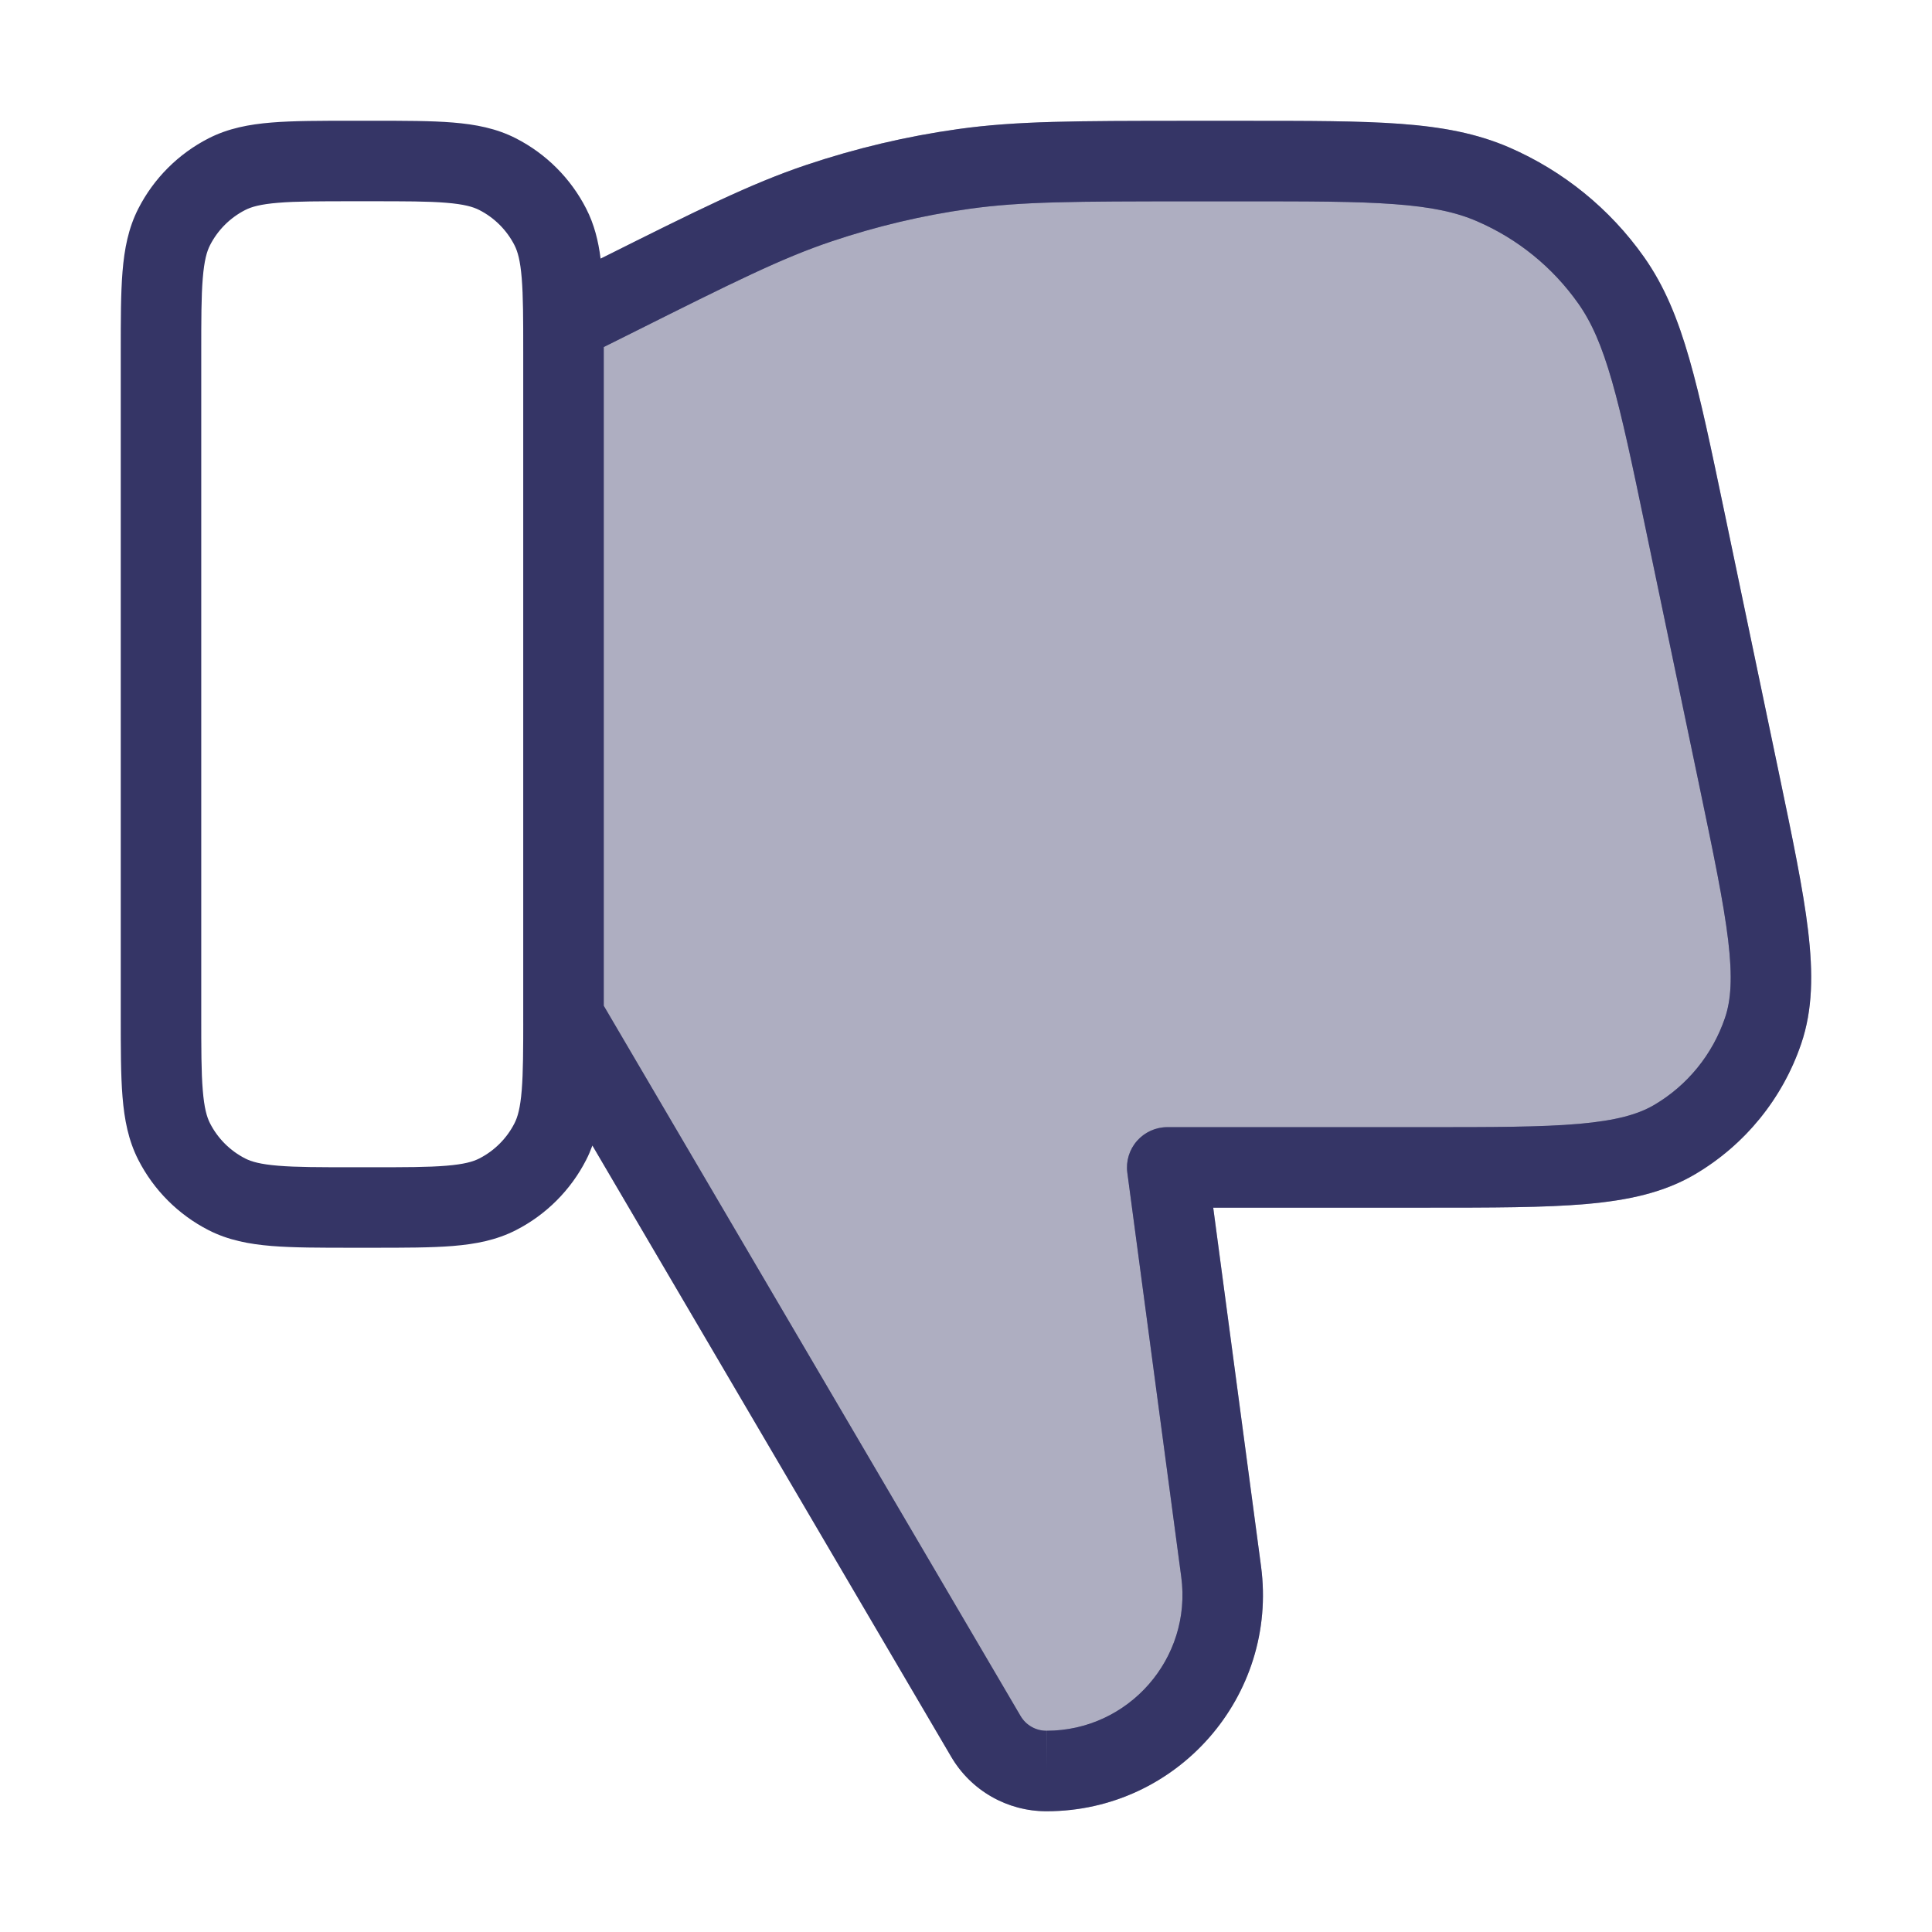 <svg width="24" height="24" viewBox="0 0 24 24" fill="none" xmlns="http://www.w3.org/2000/svg">
<path opacity="0.4" d="M7 12.63L12.247 21.57C12.404 21.837 12.69 22.001 13 22C14.324 22 15.345 20.834 15.169 19.522L14.5 14.502H17.689C19.374 14.502 20.217 14.502 20.805 14.156C21.32 13.851 21.709 13.373 21.902 12.806C22.121 12.159 21.949 11.335 21.604 9.685L20.93 6.457C20.599 4.868 20.433 4.074 20.013 3.48C19.643 2.957 19.137 2.545 18.548 2.29C17.881 2.001 17.07 2.001 15.447 2.001L14.775 2.001C13.367 2.002 12.663 2.002 11.974 2.099C11.361 2.184 10.758 2.327 10.172 2.524C9.512 2.746 8.883 3.061 7.623 3.691L7 4.002V12.63Z" fill="#353566" stroke="#353566" stroke-linecap="round" stroke-linejoin="round"/>
<path fill-rule="evenodd" clip-rule="evenodd" d="M7.359 14.23L11.816 21.823C12.062 22.244 12.514 22.501 13.001 22.5C14.627 22.5 15.88 21.067 15.665 19.456L15.071 15.002H17.713C18.535 15.002 19.185 15.002 19.702 14.957C20.228 14.911 20.671 14.815 21.058 14.586C21.677 14.221 22.144 13.646 22.375 12.966C22.52 12.541 22.523 12.087 22.461 11.562C22.4 11.047 22.267 10.411 22.099 9.606L21.416 6.335C21.253 5.557 21.126 4.947 20.985 4.457C20.842 3.958 20.676 3.552 20.422 3.192C19.999 2.593 19.419 2.123 18.747 1.831C18.342 1.656 17.911 1.576 17.393 1.538C16.886 1.501 16.262 1.501 15.467 1.501L14.731 1.501C13.365 1.502 12.628 1.502 11.904 1.603C11.261 1.693 10.628 1.843 10.013 2.05C9.324 2.282 8.669 2.609 7.461 3.213C7.433 2.993 7.382 2.787 7.282 2.592C7.09 2.216 6.784 1.91 6.408 1.718C6.165 1.594 5.907 1.545 5.626 1.522C5.355 1.5 5.023 1.5 4.621 1.5H4.379C3.977 1.5 3.645 1.5 3.374 1.522C3.093 1.545 2.835 1.594 2.592 1.718C2.216 1.91 1.91 2.216 1.718 2.592C1.594 2.835 1.545 3.093 1.522 3.374C1.5 3.645 1.5 3.977 1.5 4.379V12.621C1.5 13.023 1.5 13.355 1.522 13.626C1.545 13.907 1.594 14.165 1.718 14.408C1.91 14.784 2.216 15.09 2.592 15.282C2.835 15.406 3.093 15.455 3.374 15.478C3.645 15.5 3.977 15.5 4.379 15.5H4.621C5.023 15.5 5.355 15.5 5.626 15.478C5.907 15.455 6.165 15.406 6.408 15.282C6.784 15.09 7.09 14.784 7.282 14.408C7.312 14.35 7.337 14.29 7.359 14.23ZM12.678 21.317C12.745 21.431 12.867 21.5 12.998 21.5L13 22V21.5C14.021 21.5 14.809 20.6 14.674 19.588L14.004 14.568C13.985 14.425 14.029 14.281 14.124 14.173C14.219 14.065 14.356 14.002 14.5 14.002H17.689C18.54 14.002 19.147 14.002 19.614 13.961C20.078 13.92 20.35 13.843 20.55 13.725C20.963 13.482 21.274 13.098 21.428 12.645C21.503 12.425 21.523 12.143 21.468 11.681C21.412 11.214 21.289 10.621 21.115 9.787L20.441 6.559C20.274 5.758 20.153 5.183 20.024 4.733C19.897 4.29 19.77 4.002 19.605 3.769C19.288 3.32 18.854 2.967 18.349 2.749C18.087 2.635 17.78 2.57 17.32 2.536C16.853 2.501 16.266 2.501 15.447 2.501L14.775 2.501C13.354 2.502 12.69 2.503 12.043 2.594C11.461 2.675 10.889 2.811 10.332 2.998C9.712 3.206 9.118 3.502 7.847 4.138L7.5 4.311V4.333C7.5 4.349 7.5 4.364 7.5 4.379L7.5 12.494L12.678 21.317ZM6.5 12.623C6.5 13.039 6.499 13.323 6.481 13.544C6.463 13.764 6.431 13.876 6.391 13.954C6.295 14.142 6.142 14.295 5.954 14.391C5.876 14.431 5.764 14.463 5.544 14.481C5.319 14.5 5.028 14.5 4.6 14.5H4.4C3.972 14.5 3.681 14.5 3.456 14.481C3.236 14.463 3.124 14.431 3.046 14.391C2.858 14.295 2.705 14.142 2.609 13.954C2.569 13.876 2.537 13.764 2.519 13.544C2.5 13.319 2.5 13.028 2.5 12.6V4.4C2.5 3.972 2.5 3.681 2.519 3.456C2.537 3.236 2.569 3.124 2.609 3.046C2.705 2.858 2.858 2.705 3.046 2.609C3.124 2.569 3.236 2.537 3.456 2.519C3.681 2.5 3.972 2.5 4.4 2.5H4.6C5.028 2.5 5.319 2.5 5.544 2.519C5.764 2.537 5.876 2.569 5.954 2.609C6.142 2.705 6.295 2.858 6.391 3.046C6.431 3.124 6.463 3.236 6.481 3.456C6.499 3.677 6.5 3.961 6.5 4.377C6.5 4.385 6.5 4.392 6.5 4.4V12.6C6.5 12.608 6.5 12.615 6.5 12.623Z" fill="#353566"/>
</svg>
